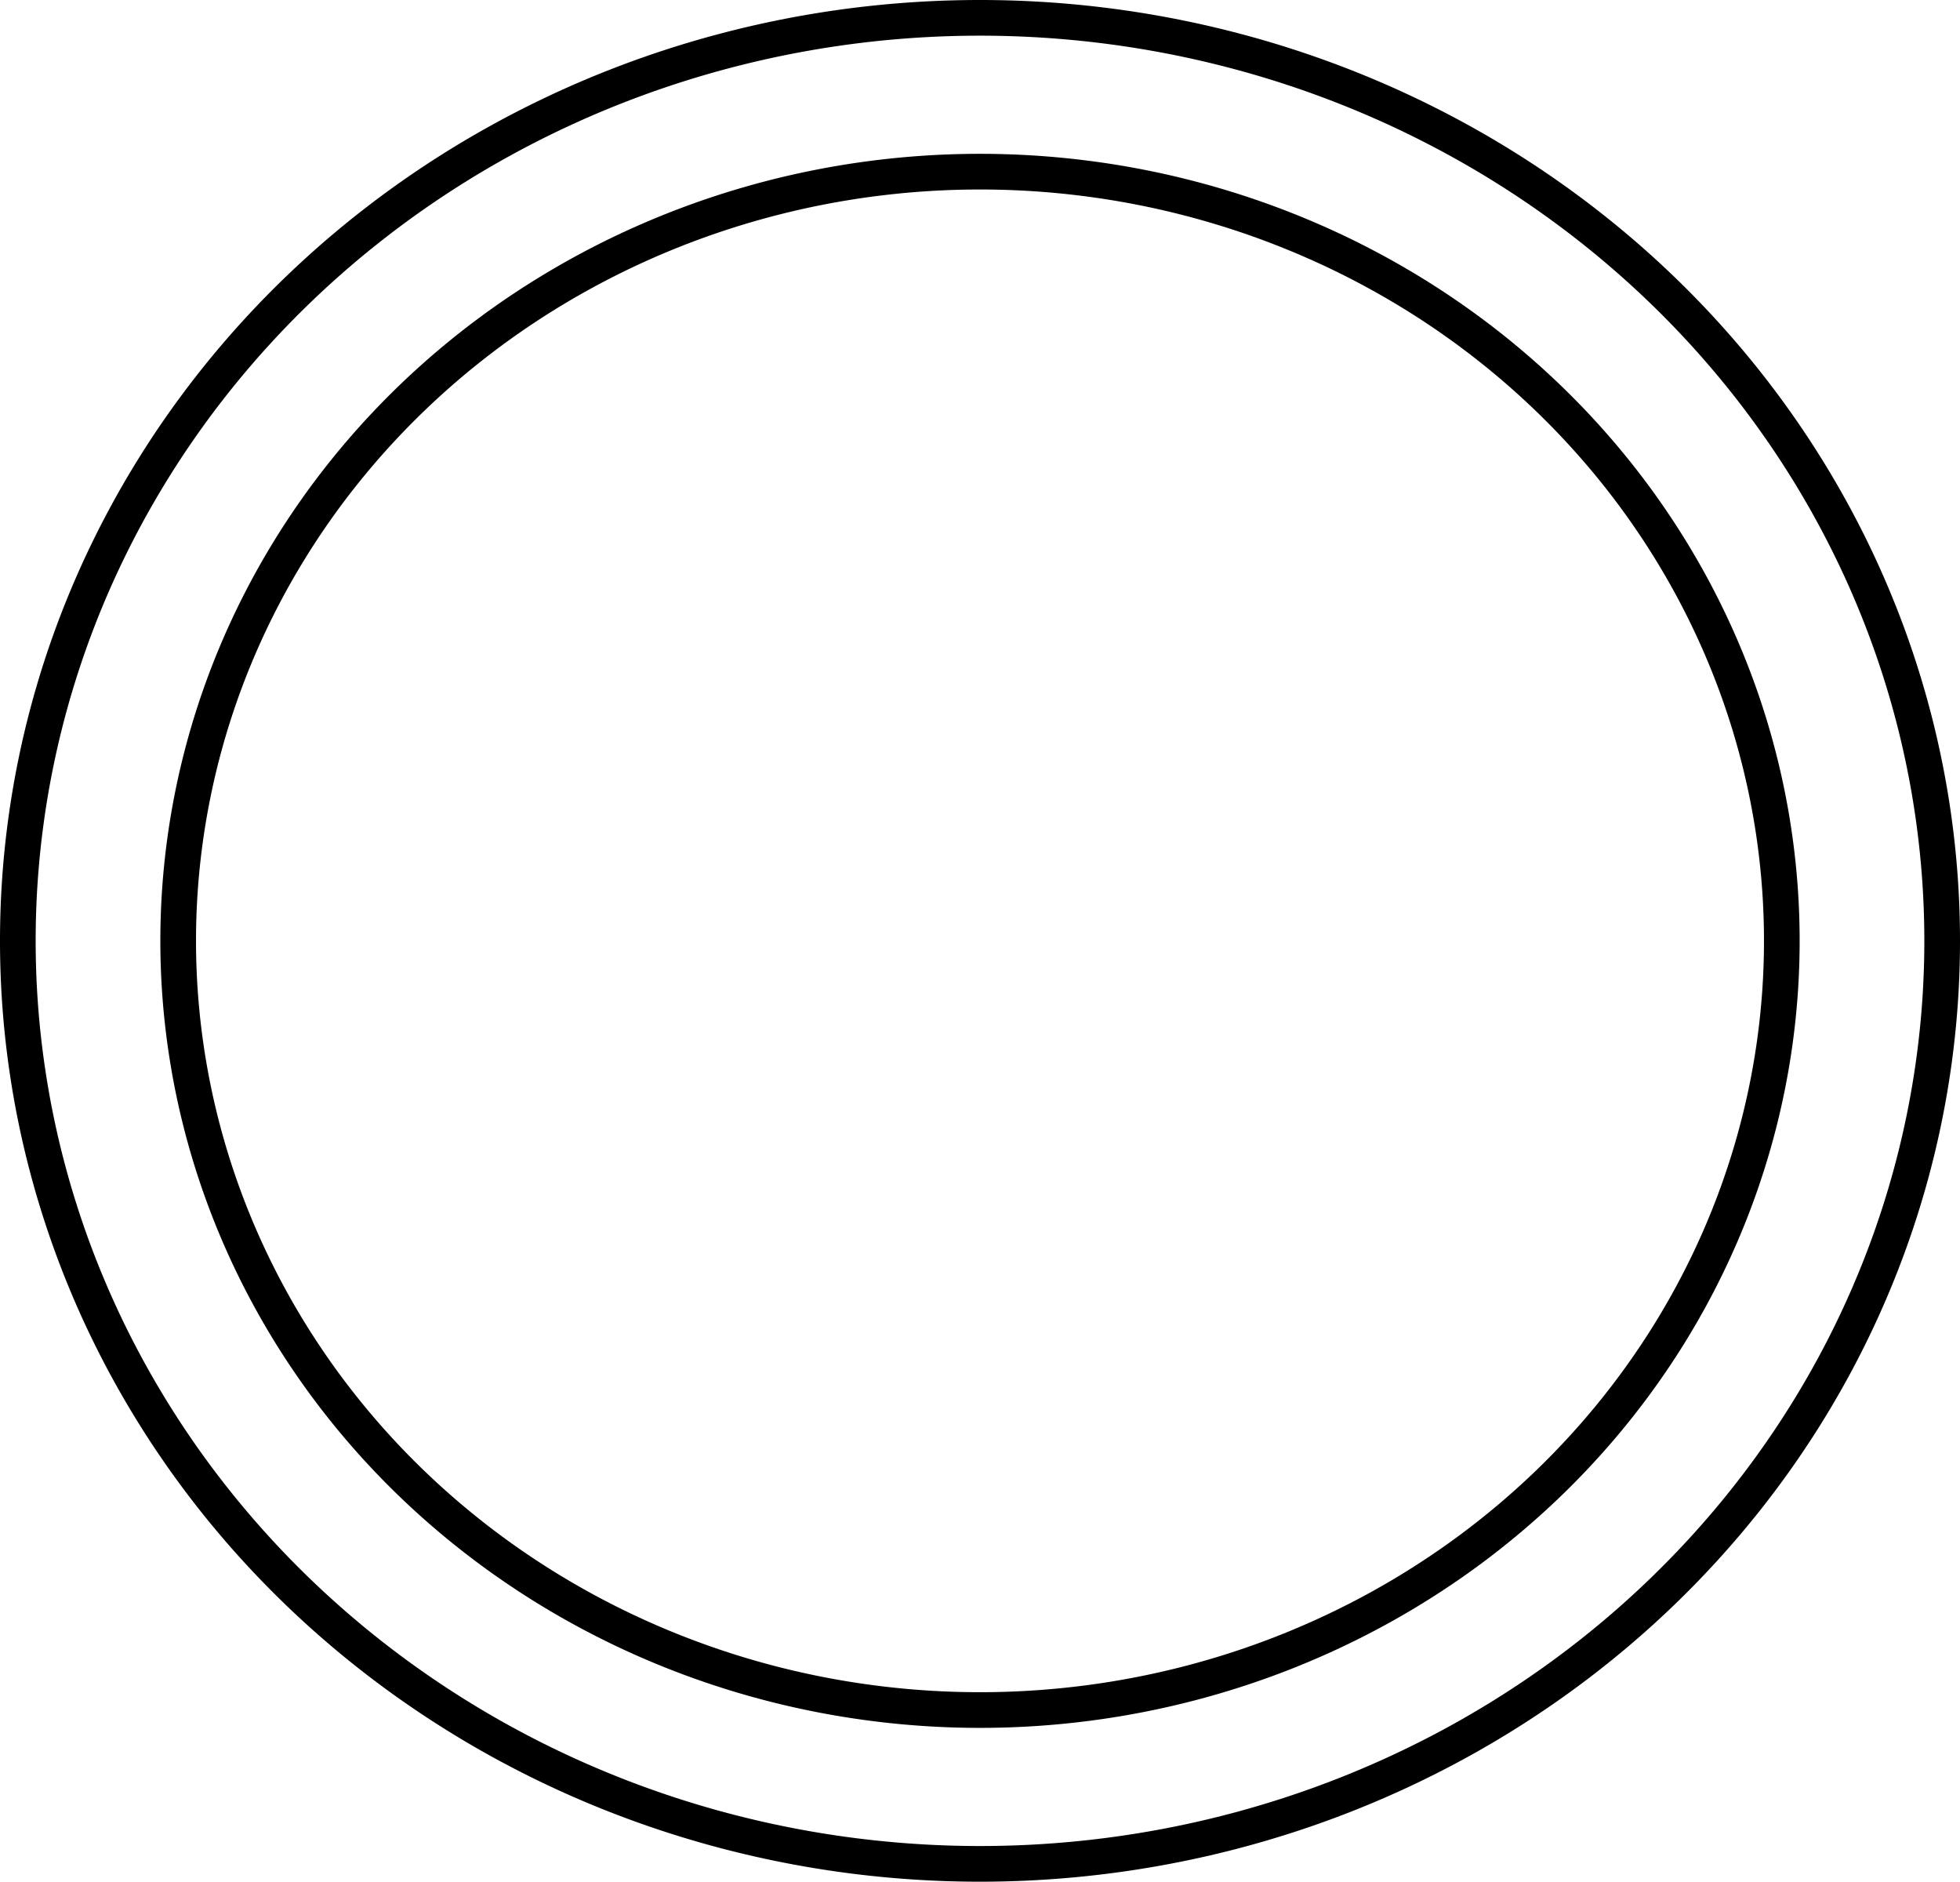 <?xml version="1.0" encoding="UTF-8" standalone="no"?>
<!-- Created with Inkscape (http://www.inkscape.org/) -->

<svg
   width="41.216mm"
   height="39.561mm"
   viewBox="0 0 41.216 39.561"
   version="1.1"
   id="svg1"
   xml:space="preserve"
   sodipodi:docname="Single120vReceptacle.svg"
   inkscape:export-filename="Thermostat.svg"
   inkscape:export-xdpi="96"
   inkscape:export-ydpi="96"
   xmlns:inkscape="http://www.inkscape.org/namespaces/inkscape"
   xmlns:sodipodi="http://sodipodi.sourceforge.net/DTD/sodipodi-0.dtd"
   xmlns:xlink="http://www.w3.org/1999/xlink"
   xmlns="http://www.w3.org/2000/svg"
   xmlns:svg="http://www.w3.org/2000/svg"><style
     id="style6">&#10;.measure-arrow&#10;{&#10;}&#10;.measure-label&#10;{&#10;&#10;}&#10;.measure-line&#10;{&#10;}</style><sodipodi:namedview
     id="namedview1"
     pagecolor="#505050"
     bordercolor="#eeeeee"
     borderopacity="1"
     inkscape:showpageshadow="0"
     inkscape:pageopacity="0"
     inkscape:pagecheckerboard="0"
     inkscape:deskcolor="#d1d1d1"
     inkscape:document-units="mm"
     showgrid="false"
     inkscape:zoom="4.4152037"
     inkscape:cx="468.38156"
     inkscape:cy="216.41131"
     inkscape:window-width="1696"
     inkscape:window-height="926"
     inkscape:window-x="187"
     inkscape:window-y="105"
     inkscape:window-maximized="0"
     inkscape:current-layer="layer1" /><defs
     id="defs1"><linearGradient
       id="swatch1"
       inkscape:swatch="solid"><stop
         style="stop-color:#000000;stop-opacity:1;"
         offset="0"
         id="stop1" /></linearGradient><linearGradient
       inkscape:collect="always"
       xlink:href="#swatch1"
       id="linearGradient3"
       gradientUnits="userSpaceOnUse"
       gradientTransform="matrix(1.125,0,0,1.125,-5.722,-23.29)"
       x1="84.07"
       y1="54.432"
       x2="114.31"
       y2="54.432" /><linearGradient
       inkscape:collect="always"
       xlink:href="#swatch1"
       id="linearGradient1"
       gradientUnits="userSpaceOnUse"
       gradientTransform="matrix(1.35,0,0,1.35,-28.04,-35.537)"
       x1="84.07"
       y1="54.432"
       x2="114.31"
       y2="54.432" /></defs><g
     inkscape:label="Layer 1"
     inkscape:groupmode="layer"
     id="layer1"
     transform="translate(-85.258,-18.165)"><path
       id="ellipse1-3"
       style="fill-opacity:0;stroke:url(#linearGradient3);stroke-width:0.75"
       d="M 122.727,37.946 A 16.861,16.171 0 0 1 105.866,54.117 16.861,16.171 0 0 1 89.005,37.946 16.861,16.171 0 0 1 105.866,21.774 16.861,16.171 0 0 1 122.727,37.946 Z" /><path
       id="ellipse1-3-3"
       style="fill-opacity:0;stroke:url(#linearGradient1);stroke-width:0.75;stroke-dasharray:none"
       d="M 126.099,37.946 A 20.233,19.405 0 0 1 105.866,57.351 20.233,19.405 0 0 1 85.633,37.946 20.233,19.405 0 0 1 105.866,18.54 20.233,19.405 0 0 1 126.099,37.946 Z" /></g></svg>
